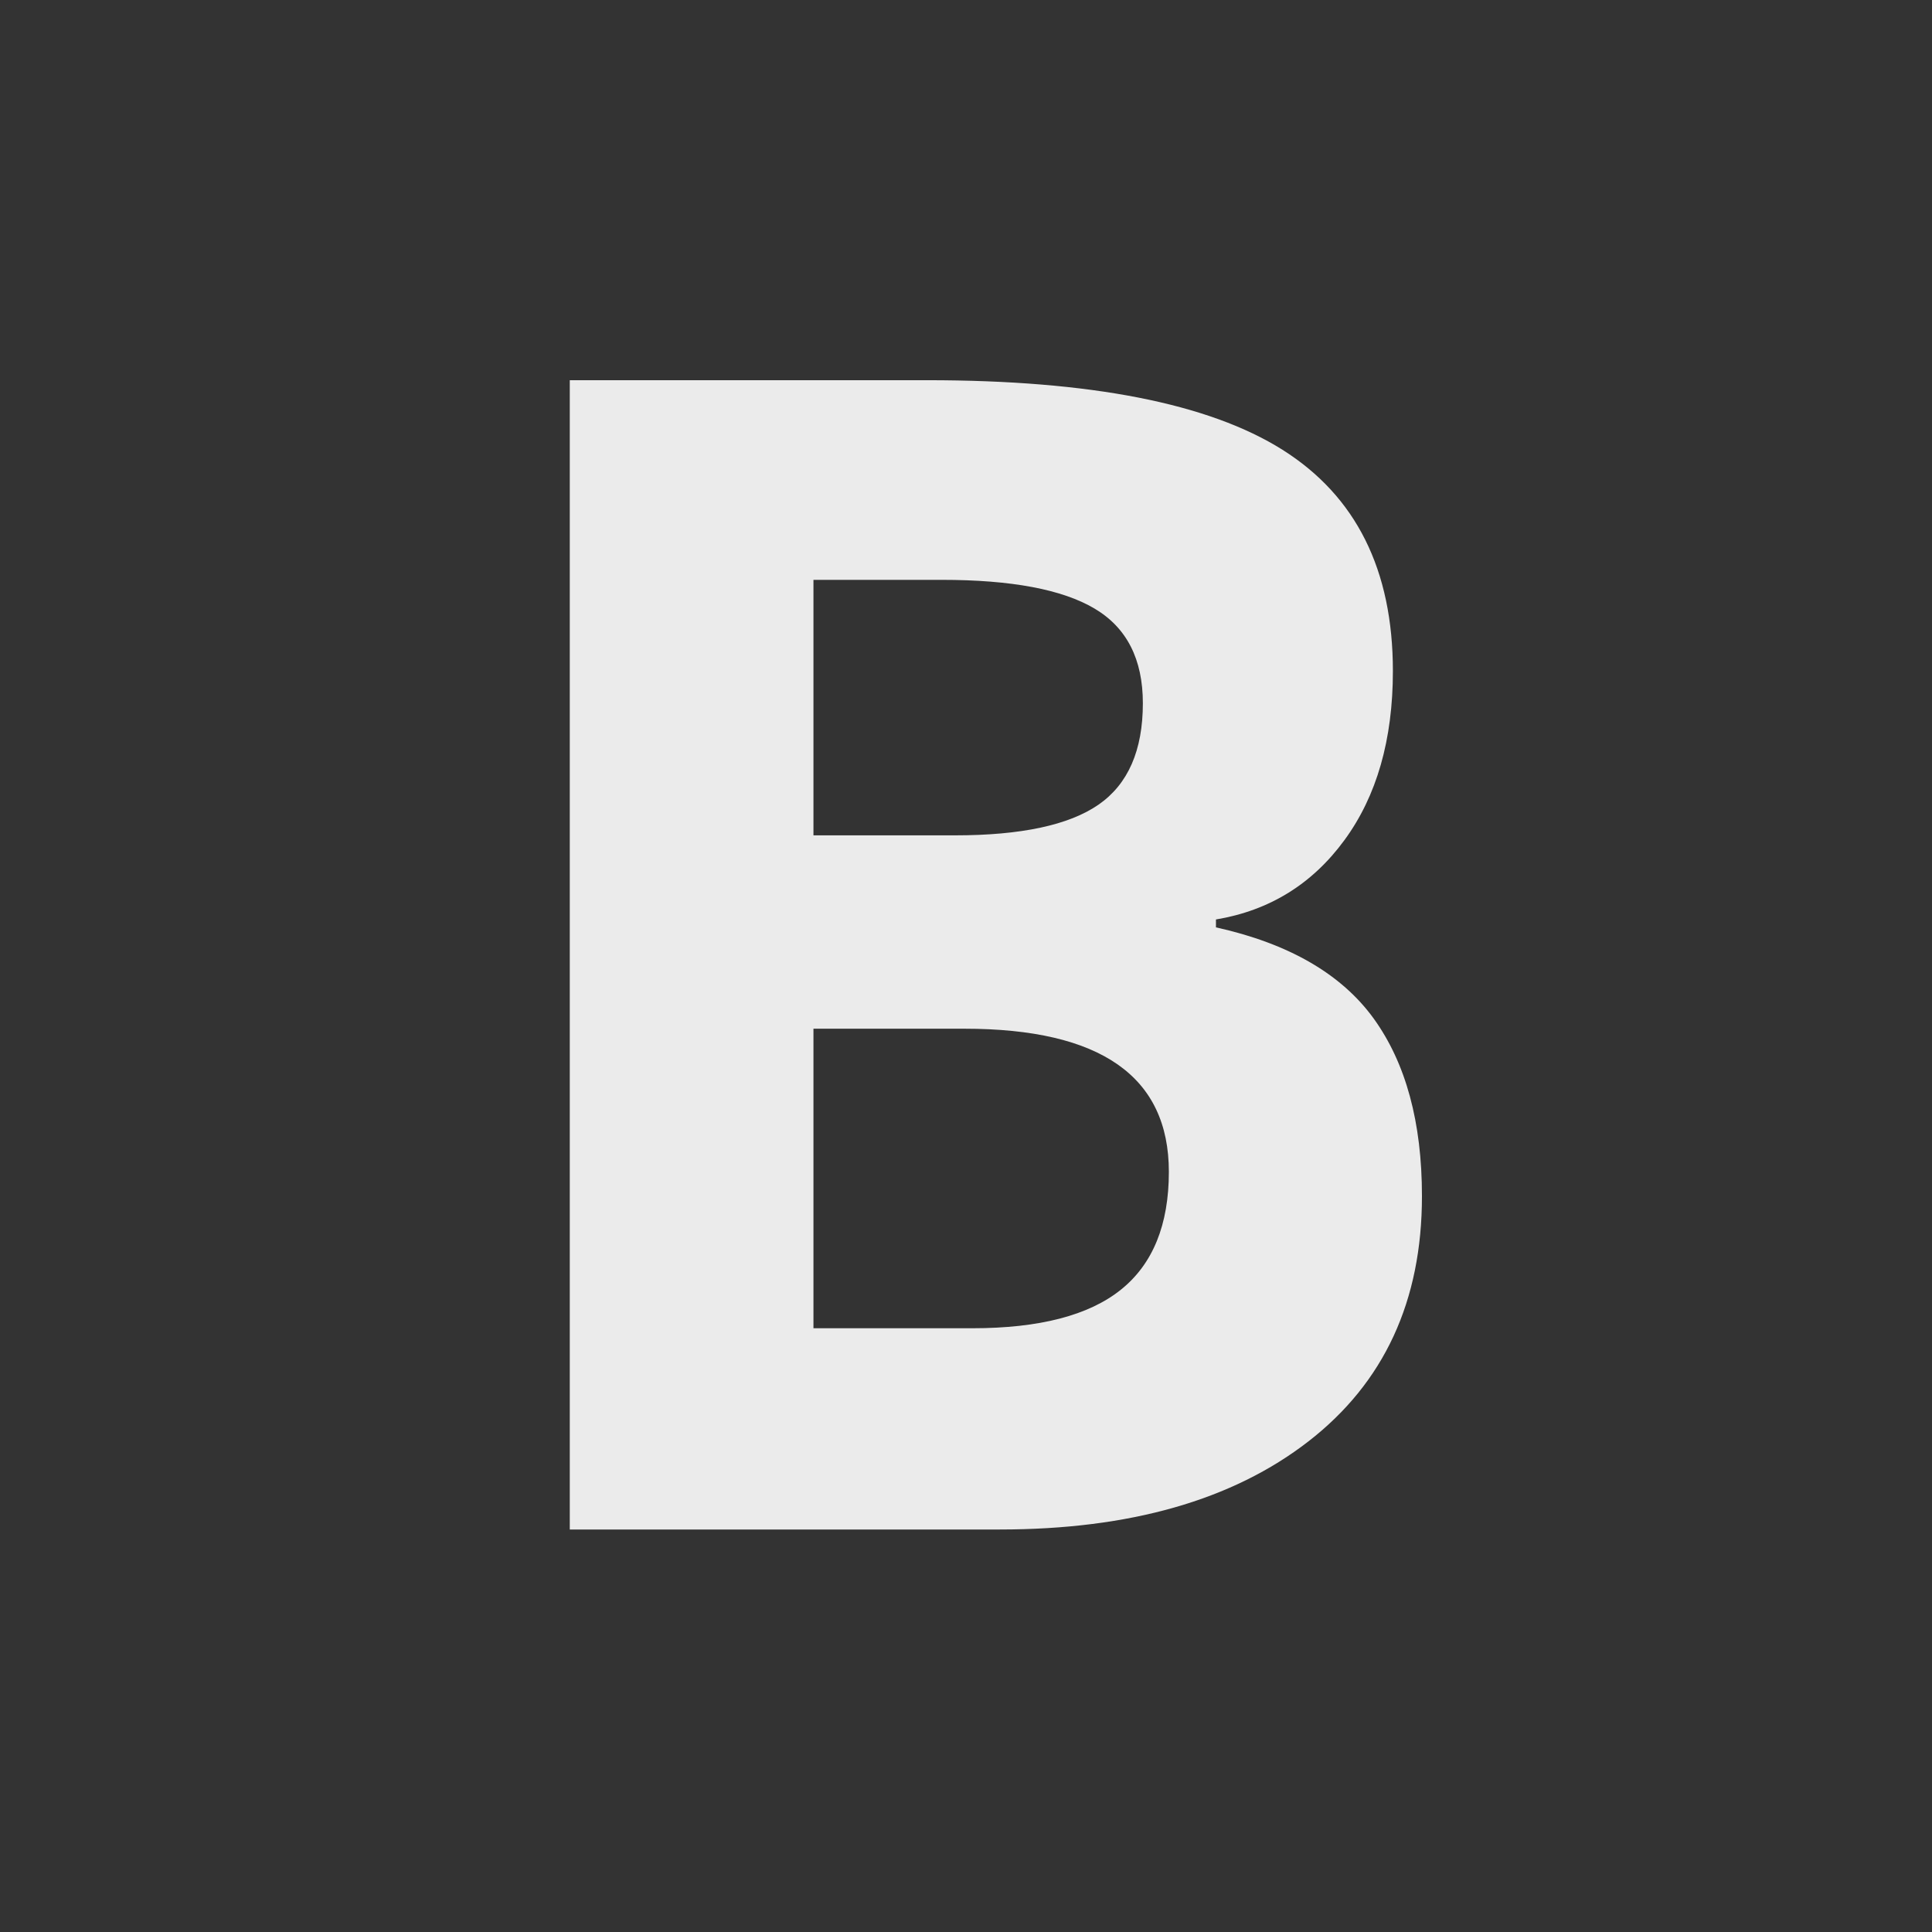 <svg
  width="24"
  height="24"
  viewBox="0 0 24 24"
  fill="none"
  xmlns="http://www.w3.org/2000/svg"
>
  <rect x="0" y="0" width="24" height="24" fill="#333333" stroke="none"/>
  <path
    fill-rule="evenodd"
    clip-rule="evenodd"
    d="M7.078 4.723H11.521C13.546 4.723 15.016 5.011 15.931 5.587C16.845 6.163 17.303 7.079 17.303 8.336C17.303 9.189 17.102 9.889 16.702 10.435C16.302 10.982 15.77 11.311 15.105 11.422V11.52C16.01 11.721 16.663 12.099 17.064 12.652C17.464 13.206 17.664 13.941 17.664 14.859C17.664 16.162 17.194 17.177 16.253 17.906C15.312 18.635 14.034 19 12.42 19H7.078V4.723ZM10.105 10.377H11.863C12.684 10.377 13.278 10.25 13.646 9.996C14.013 9.742 14.197 9.322 14.197 8.736C14.197 8.189 13.997 7.797 13.597 7.56C13.196 7.322 12.563 7.203 11.697 7.203H10.105V10.377ZM10.105 12.779V16.5H12.078C12.912 16.5 13.527 16.34 13.924 16.021C14.321 15.703 14.52 15.214 14.52 14.557C14.52 13.372 13.673 12.779 11.98 12.779H10.105Z"
    fill="white"
    fill-opacity="0.9"
  />
</svg>
